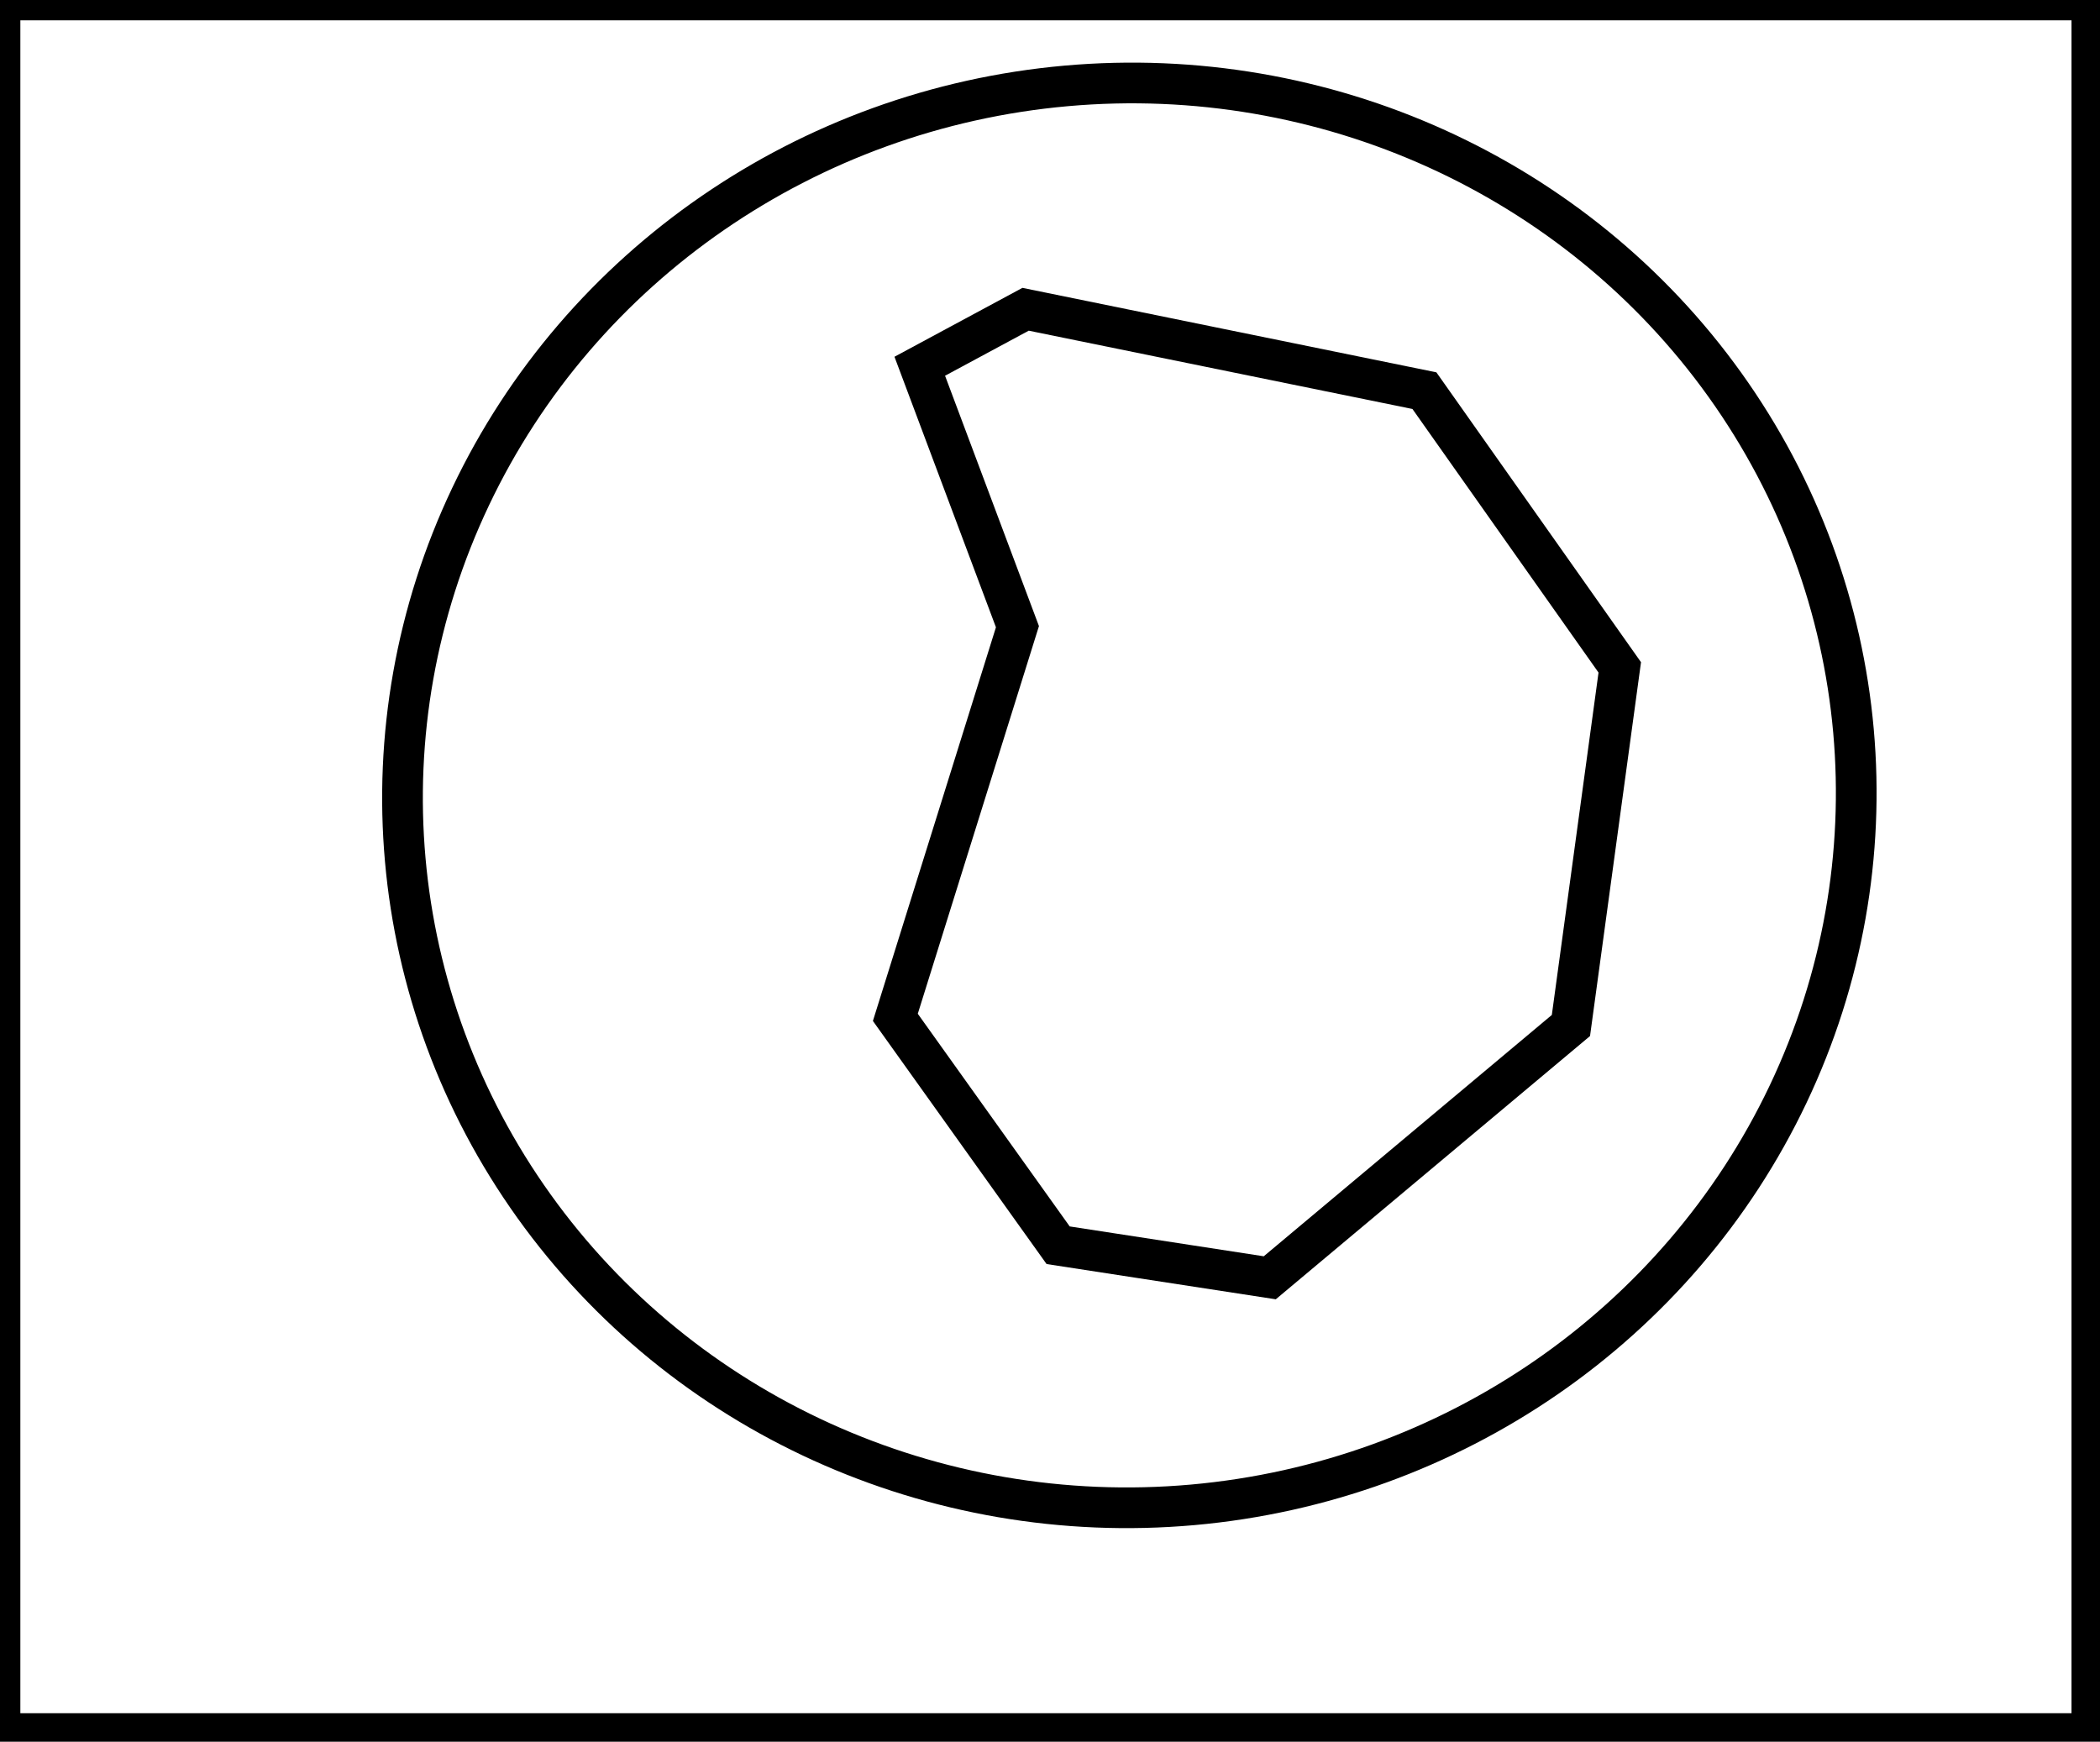 <?xml version="1.0" encoding="utf-8" ?>
<svg baseProfile="full" height="214" version="1.1" width="258" xmlns="http://www.w3.org/2000/svg" xmlns:ev="http://www.w3.org/2001/xml-events" xmlns:xlink="http://www.w3.org/1999/xlink"><defs /><rect fill="white" height="214" width="258" x="0" y="0" /><path d="M 126,38 L 113,45 L 125,77 L 110,125 L 130,153 L 156,157 L 193,126 L 199,82 L 175,48 Z" fill="none" stroke="black" stroke-width="5" /><ellipse cx="138.751" cy="97.727" fill="none" rx="87.517" ry="89.315" stroke="black" stroke-width="5" transform="rotate(84.908, 138.751, 97.727)" /><path d="M 0,0 L 0,213 L 257,213 L 257,0 Z" fill="none" stroke="black" stroke-width="5" /></svg>